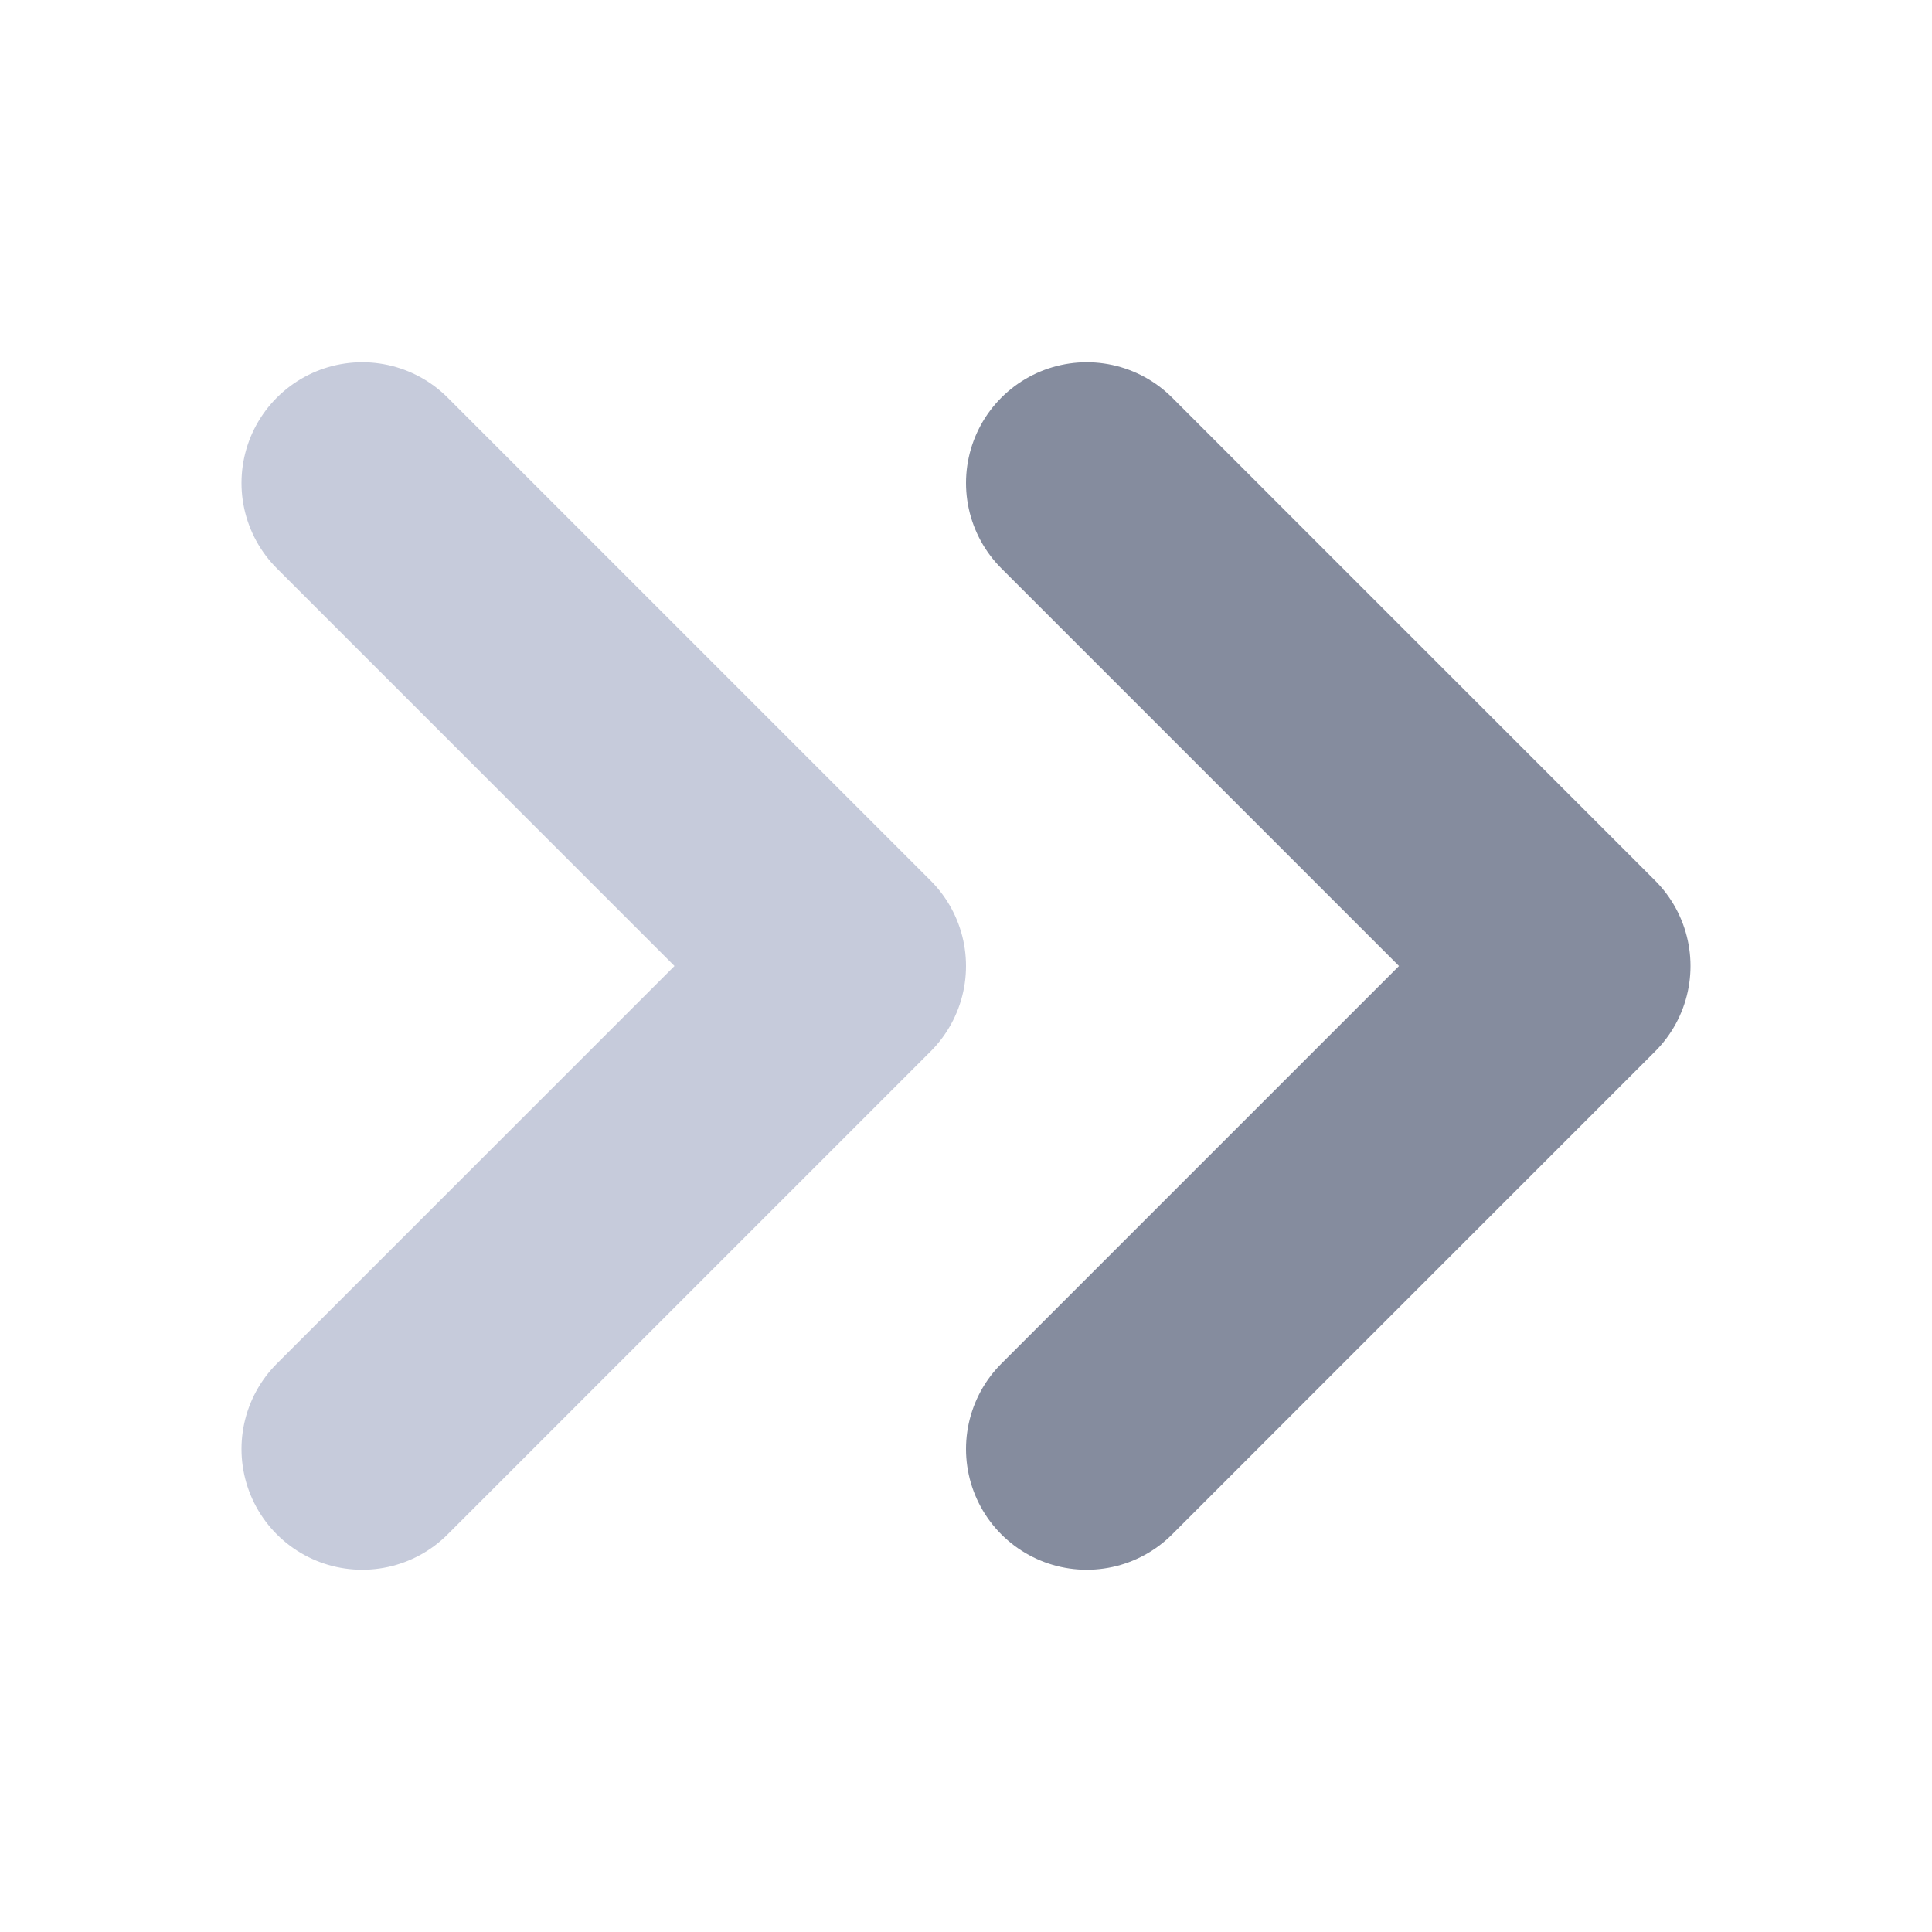 <svg xmlns="http://www.w3.org/2000/svg" width="16" height="16" viewBox="0 0 16 16">
  <g id="그룹_30158" data-name="그룹 30158" transform="translate(15814 23752)">
    <g id="그룹_30074" data-name="그룹 30074" transform="translate(-15814 -23752)">
      <path id="패스_13175" data-name="패스 13175" d="M-1405.312,909.526h16v16h-16Z" transform="translate(1405.312 -909.526)" fill="none"/>
    </g>
    <g id="그룹_30076" data-name="그룹 30076" transform="translate(-15811 -23748)">
      <path id="패스_13611" data-name="패스 13611" d="M-15810.545-23748.613l4,4-4,4" transform="translate(15816.545 23748.613)" fill="none" stroke="#858c9e" stroke-linecap="round" stroke-linejoin="round" stroke-width="2"/>
      <path id="패스_13612" data-name="패스 13612" d="M-15810.545-23748.613l4,4-4,4" transform="translate(15810.545 23748.613)" fill="none" stroke="#c6cbdb" stroke-linecap="round" stroke-linejoin="round" stroke-width="2"/>
    </g>
  </g>
</svg>
